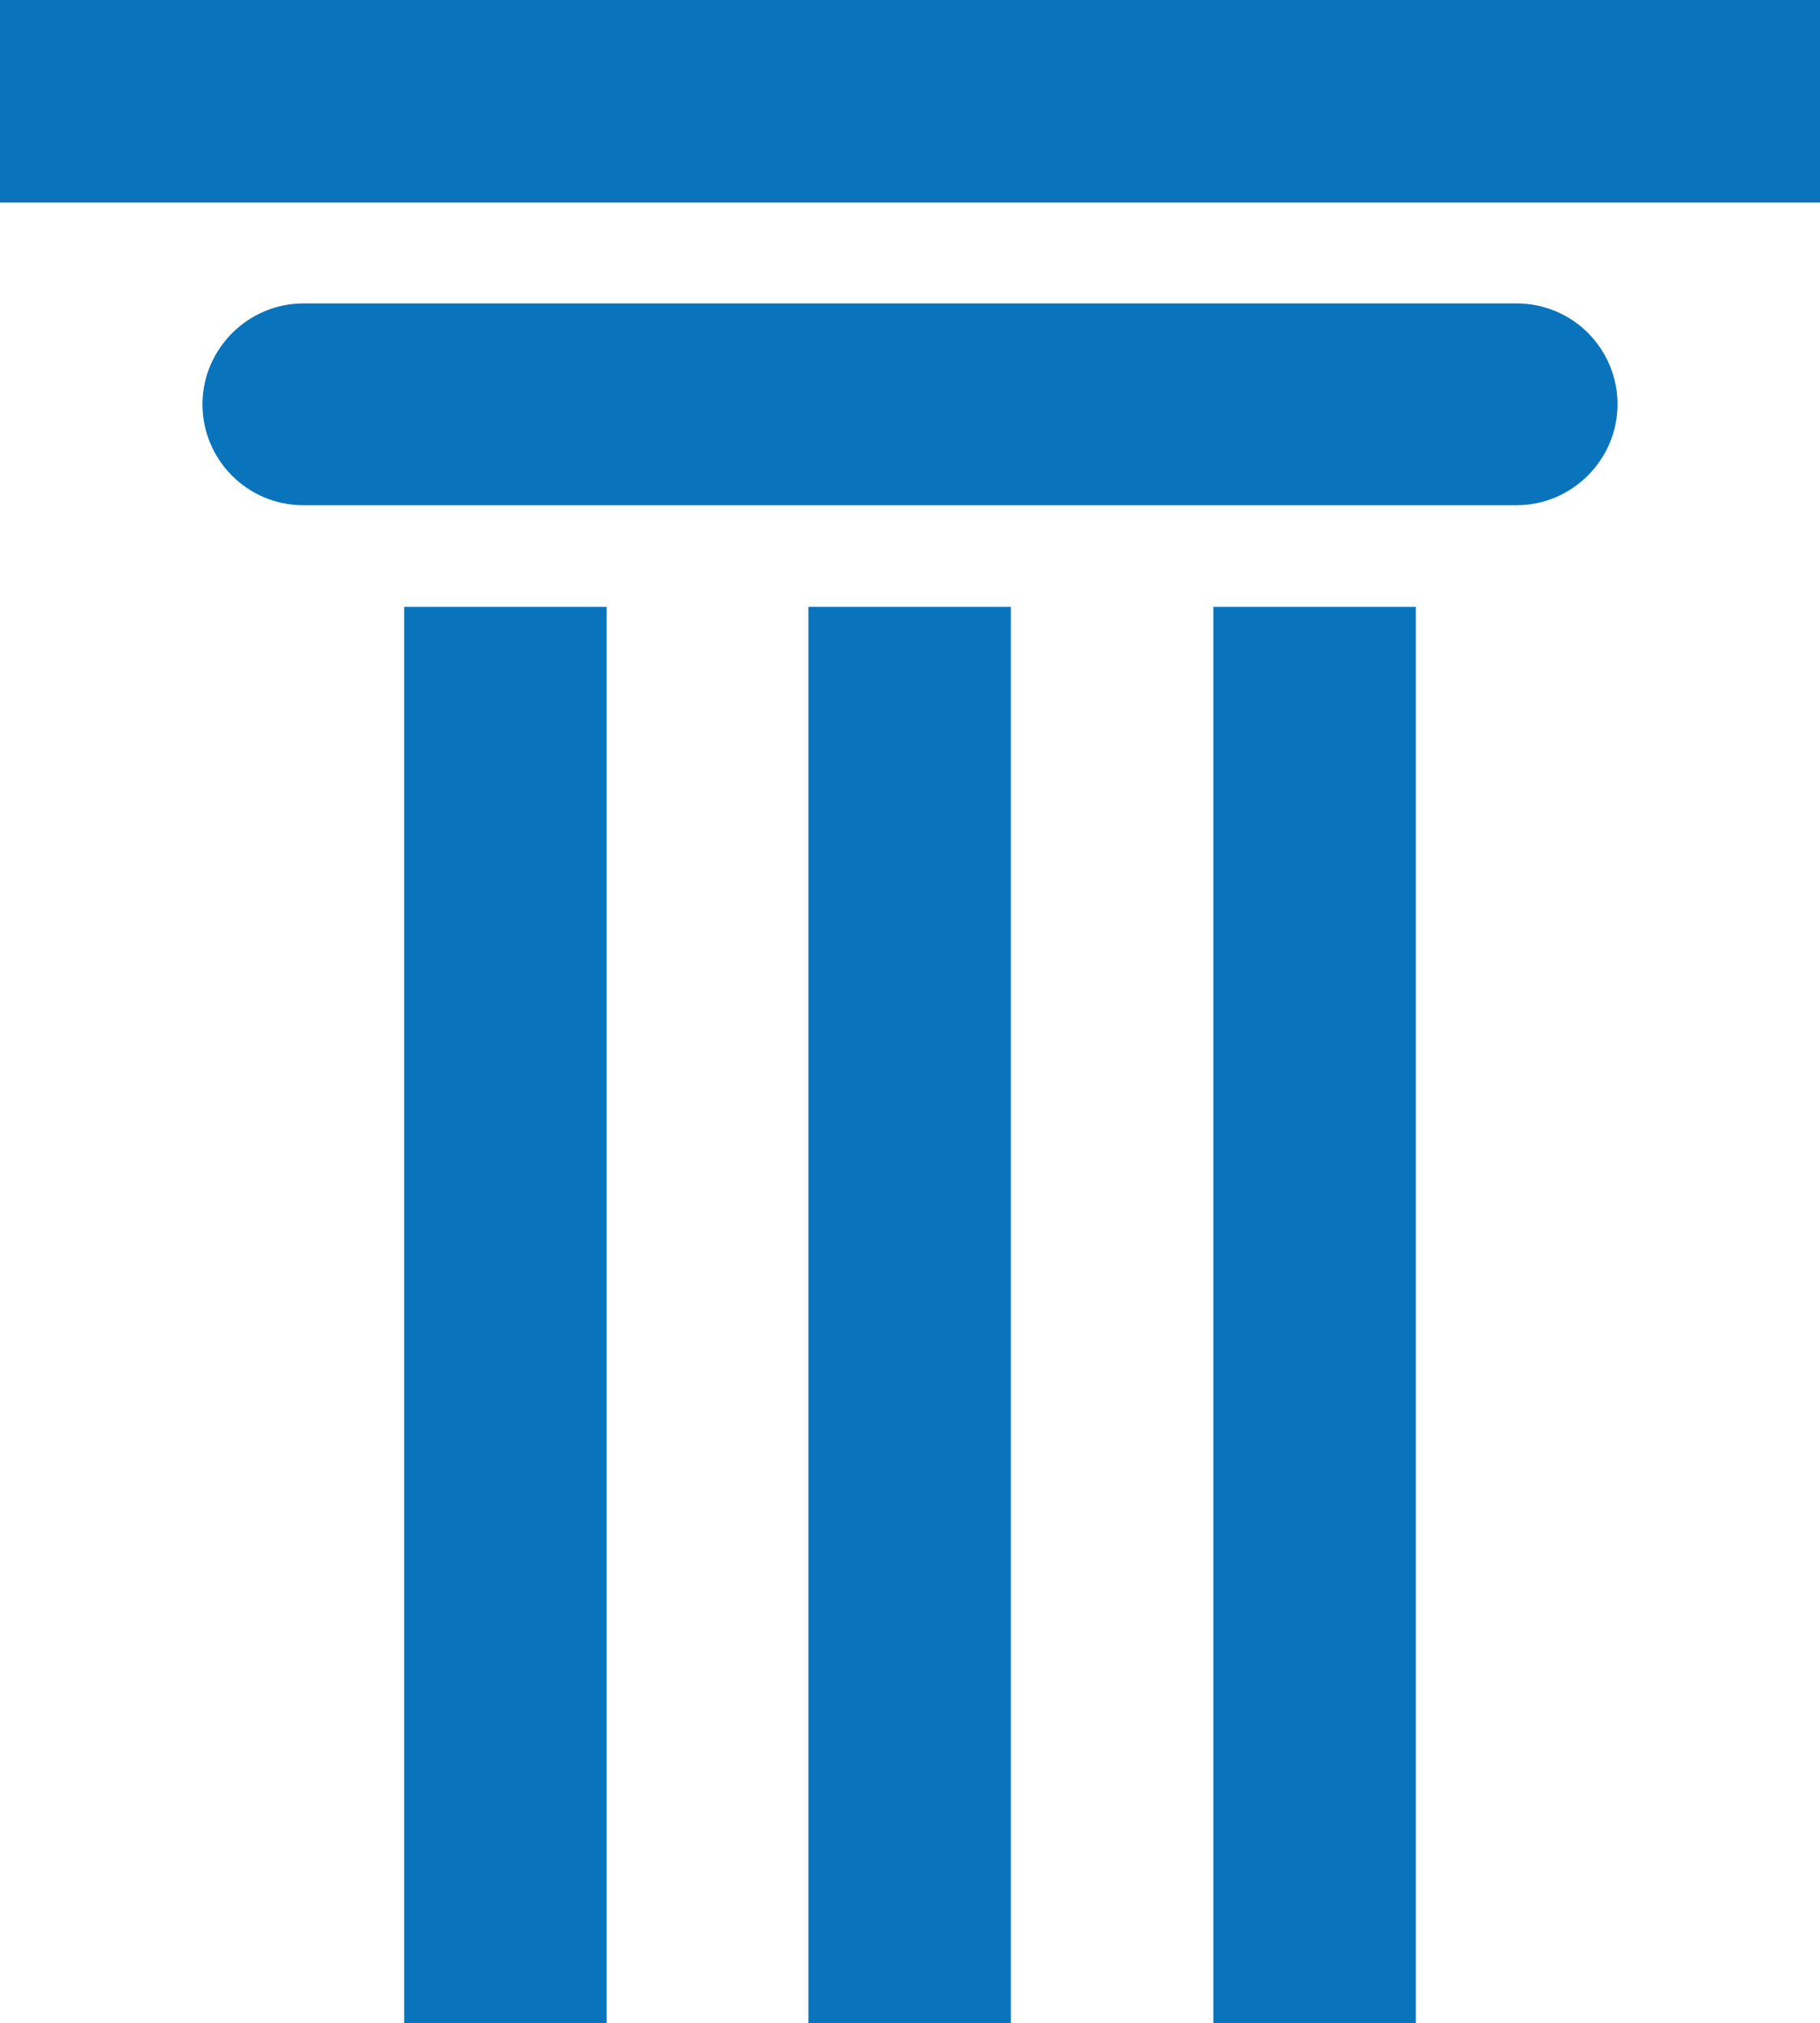 <?xml version="1.0" encoding="UTF-8"?><svg id="Camada_1" xmlns="http://www.w3.org/2000/svg" viewBox="0 0 24 26.67"><defs><style>.cls-1{fill:#0974bc;}</style></defs><path class="cls-1" d="m4,4h16c.74,0,1.33.6,1.33,1.33s-.6,1.33-1.33,1.33H4c-.74,0-1.33-.6-1.33-1.33s.6-1.33,1.33-1.33M24,0v2.67H0V0h24m-8,8h2.67v18.67h-2.67V8m-10.67,0h2.67v18.67h-2.67V8m5.33,0h2.67v18.67h-2.67V8Z"/></svg>